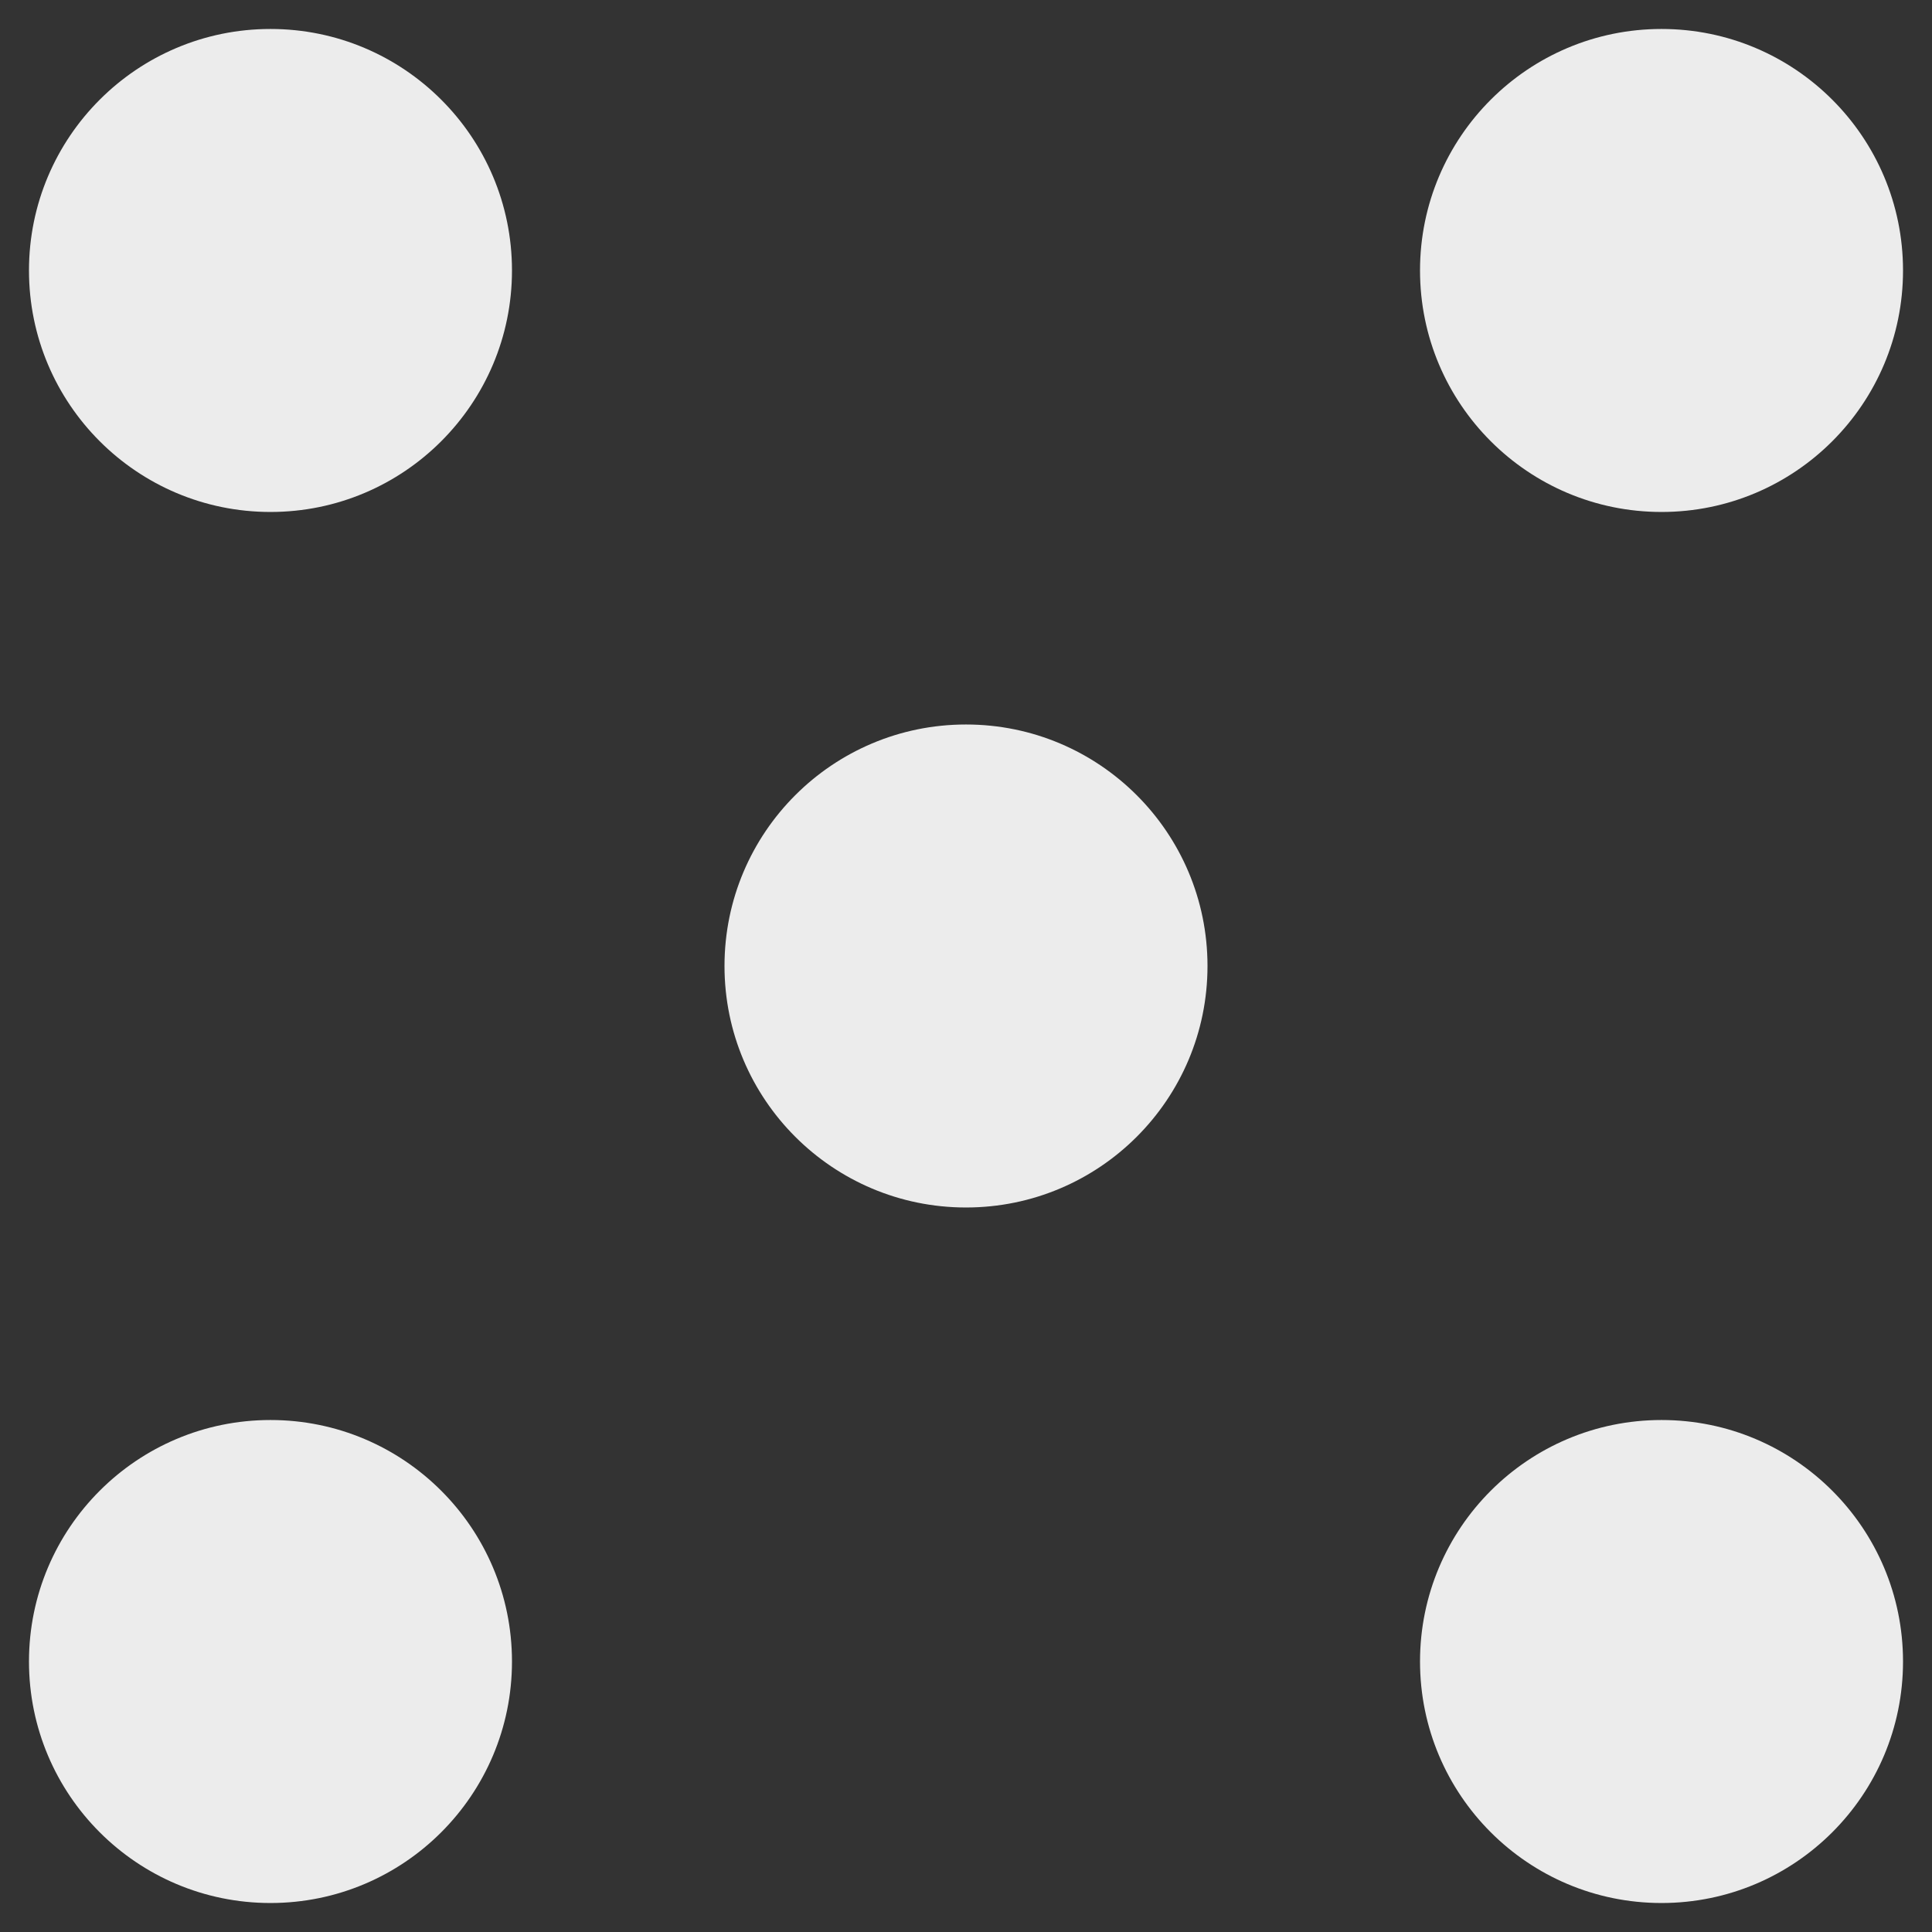 <svg xmlns="http://www.w3.org/2000/svg" width="16" height="16" version="1.1">
 <rect width="100%" height="100%" fill="#333333" stroke="none"/>
 <g transform="translate(0,-32)">
  <g transform="translate(1.2397766e-5,0.5)">
   <g transform="matrix(0.16,0,0,0.16,-38,-16.878)" style="fill:#ececec">
    <circle cx="325" cy="227.362" r="12.5" transform="translate(-73.5,89)" style="fill:#ececec;fill-rule:evenodd"/>
    <circle cx="325" cy="227.362" r="12.5" transform="translate(-73.5,161)" style="fill:#ececec;fill-rule:evenodd"/>
    <circle cx="325" cy="227.362" r="12.5" transform="translate(-1.5,89)" style="fill:#ececec;fill-rule:evenodd"/>
    <circle cx="325" cy="227.362" r="12.5" transform="translate(-1.5,161)" style="fill:#ececec;fill-rule:evenodd"/>
    <circle cx="325" cy="227.362" r="12.5" transform="translate(-37.5,125)" style="fill:#ececec;fill-rule:evenodd"/>
   </g>
  </g>
 </g>
</svg>
